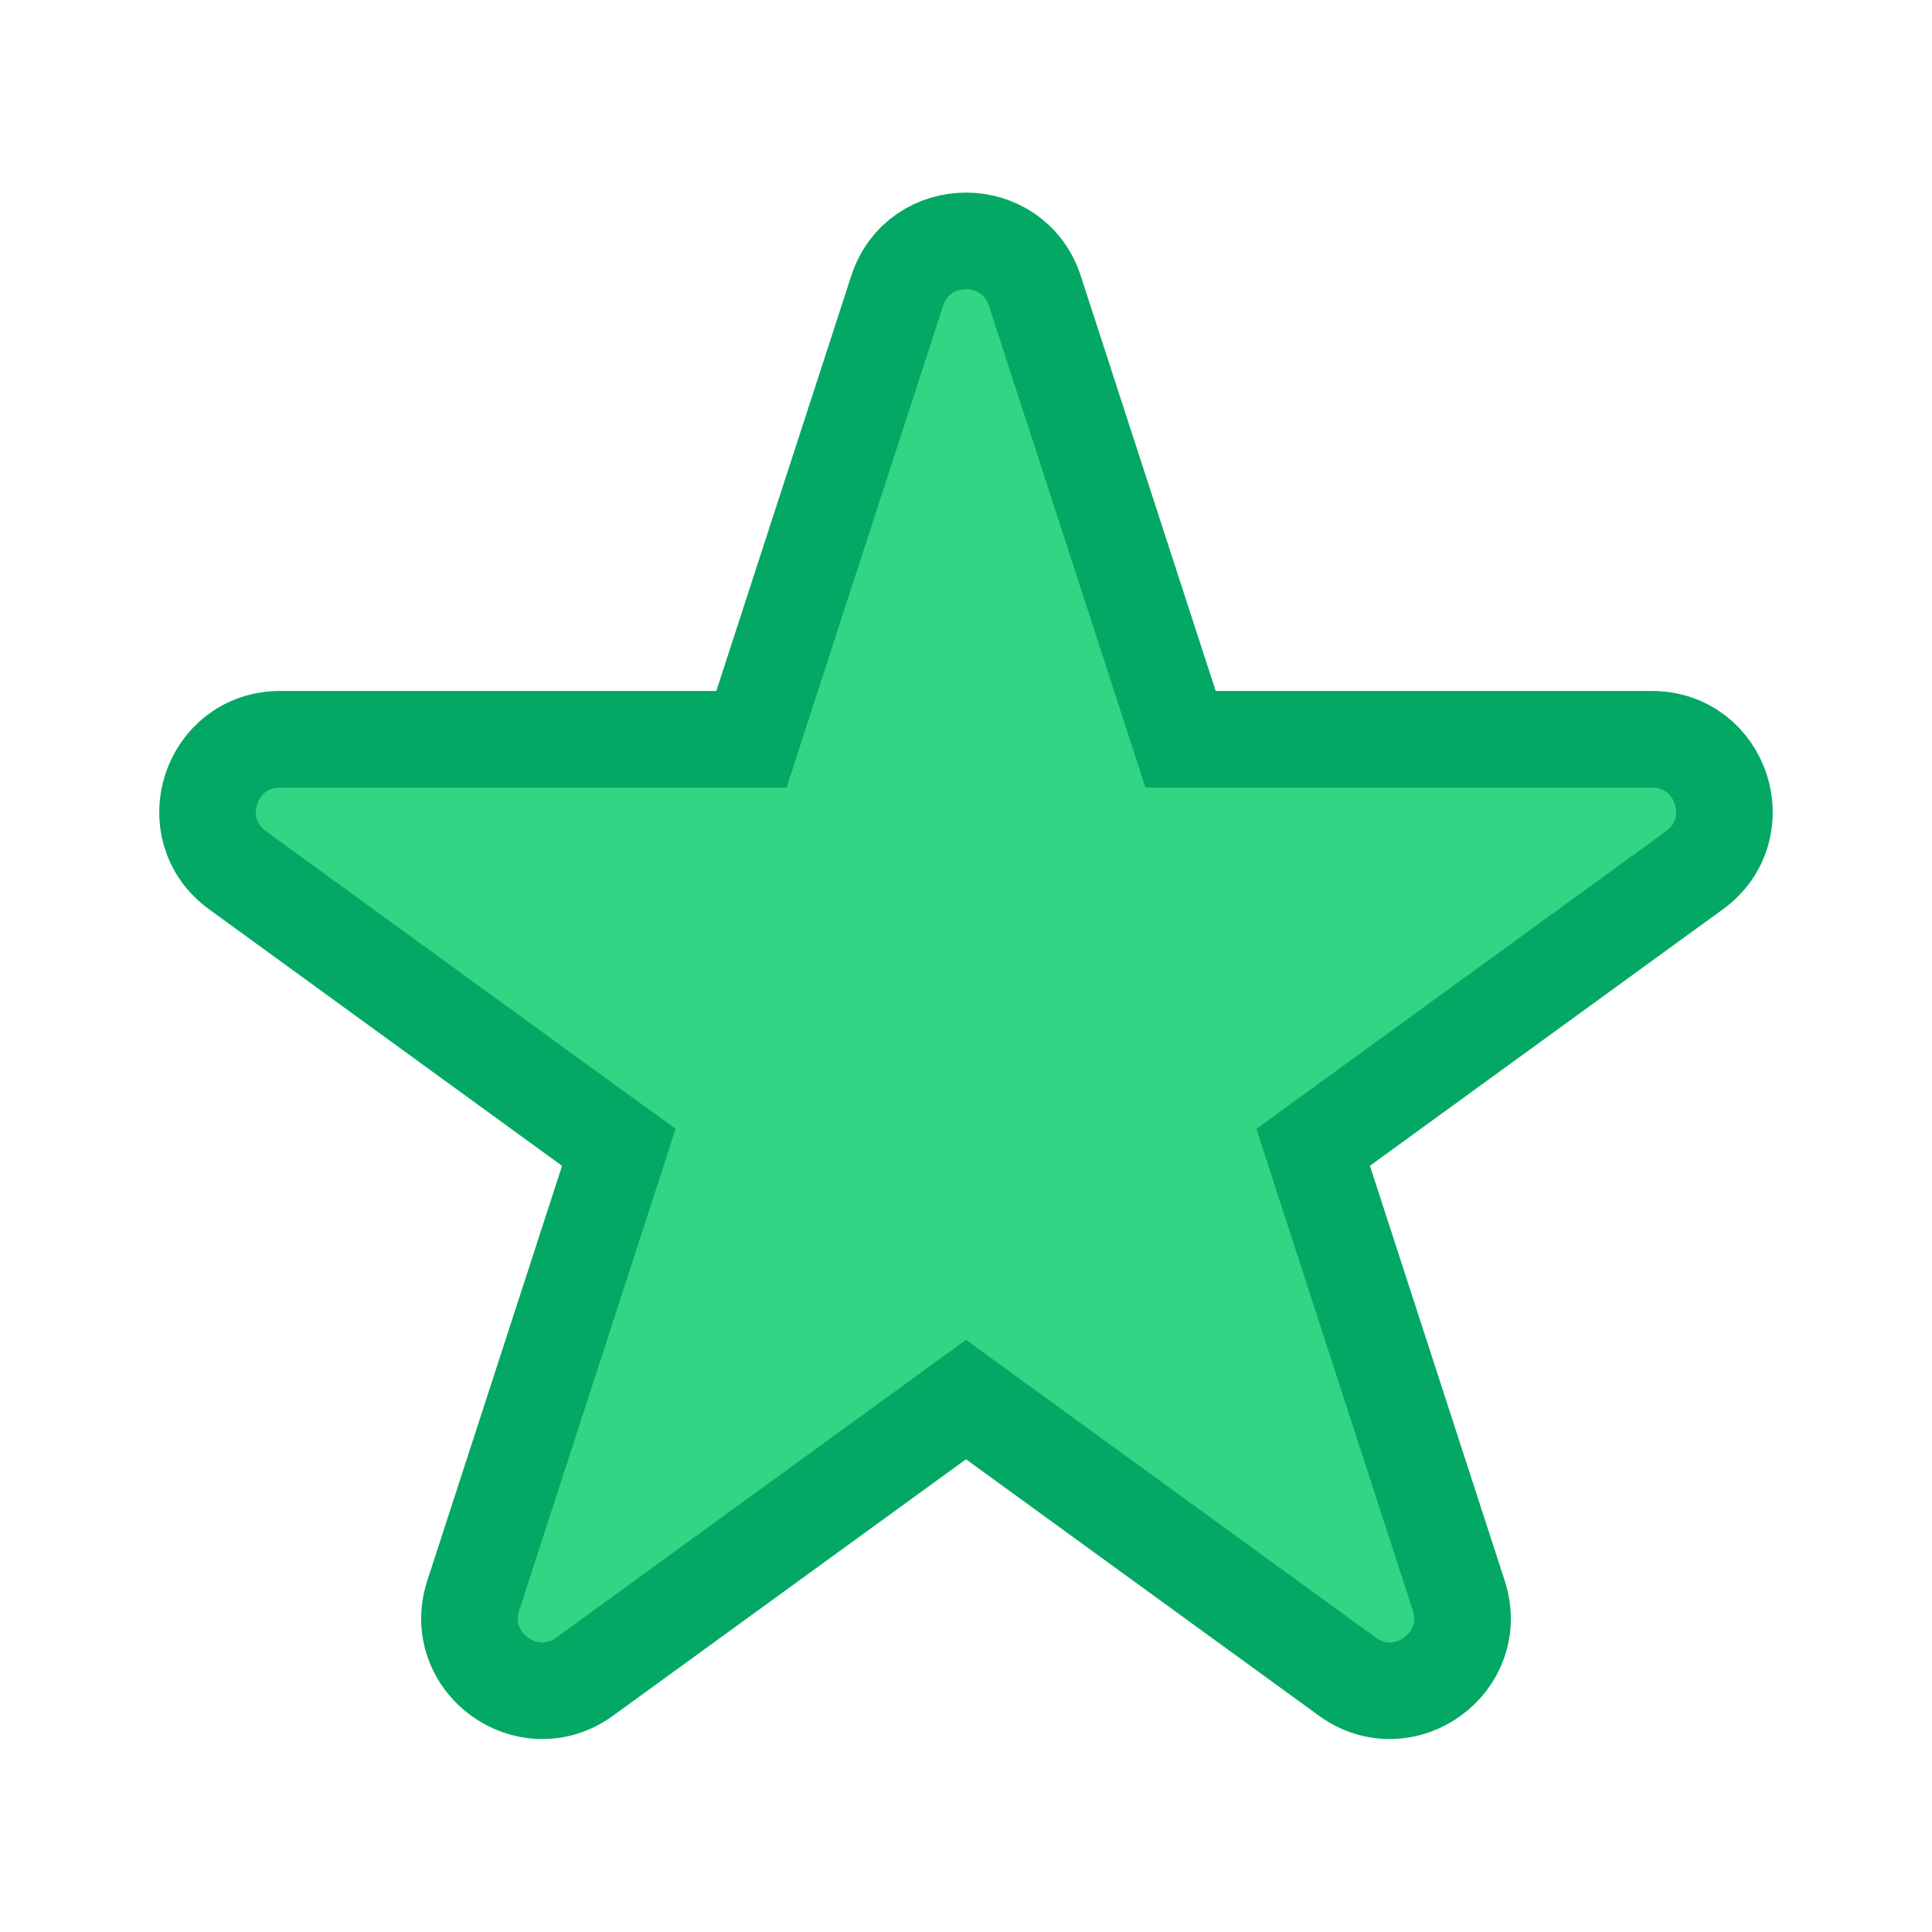 <svg width="20" height="20" viewBox="0 0 20 20" fill="none" xmlns="http://www.w3.org/2000/svg">
<path d="M7.416 7.653H7.779L7.891 7.307L9.287 3.012C9.511 2.321 10.489 2.321 10.713 3.012L12.109 7.307L12.221 7.653H12.584H17.1C17.826 7.653 18.129 8.582 17.541 9.009L13.887 11.664L13.594 11.877L13.706 12.223L15.101 16.517C15.326 17.209 14.535 17.783 13.947 17.356L10.294 14.702L10 14.488L9.706 14.702L6.053 17.356C5.465 17.783 4.674 17.209 4.899 16.517L6.294 12.223L6.406 11.877L6.112 11.664L2.459 9.009C1.871 8.582 2.173 7.653 2.9 7.653H7.416Z" fill="#32D583" stroke="#03A864"/>
</svg>
